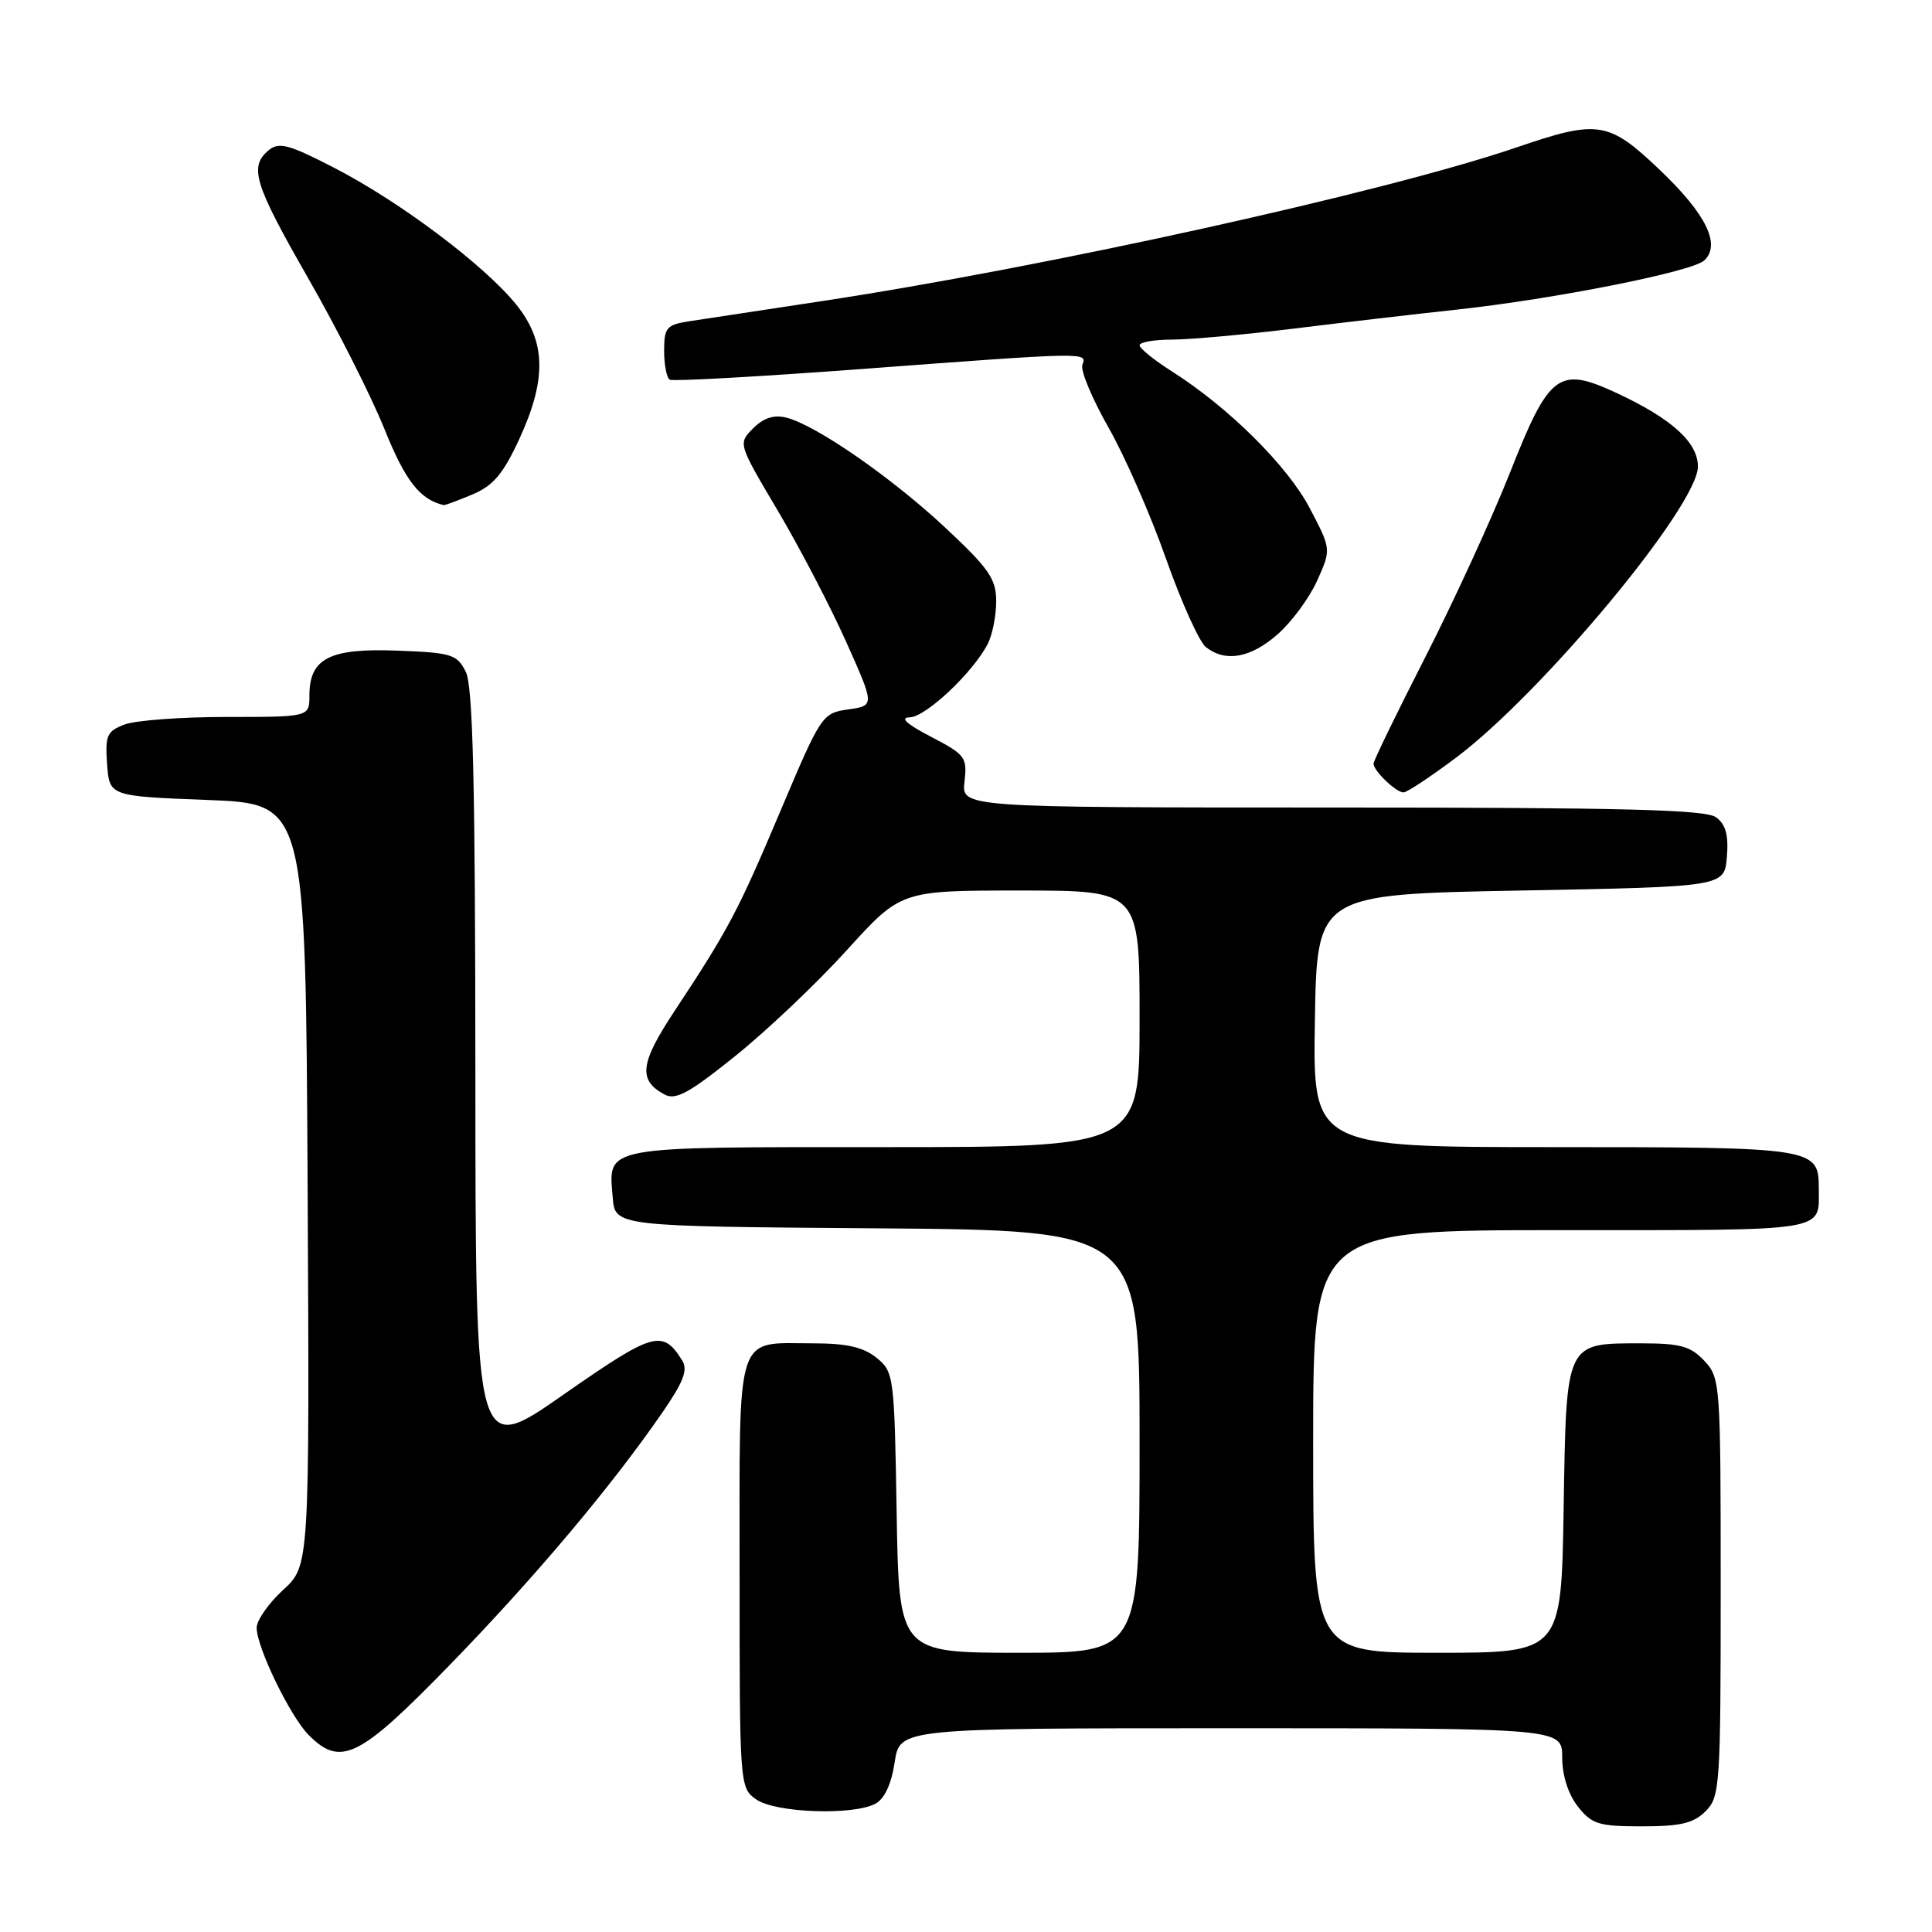 <?xml version="1.0" encoding="UTF-8" standalone="no"?>
<!DOCTYPE svg PUBLIC "-//W3C//DTD SVG 1.1//EN" "http://www.w3.org/Graphics/SVG/1.1/DTD/svg11.dtd" >
<svg xmlns="http://www.w3.org/2000/svg" xmlns:xlink="http://www.w3.org/1999/xlink" version="1.1" viewBox="0 0 256 256">
 <g >
 <path fill="currentColor"
d=" M 226.00 240.00 C 227.90 238.10 228.00 236.67 228.00 210.31 C 228.00 183.27 227.95 182.58 225.83 180.31 C 224.01 178.38 222.64 178.00 217.52 178.00 C 207.38 178.00 207.55 177.64 207.19 199.92 C 206.88 219.00 206.88 219.00 190.44 219.00 C 174.00 219.00 174.00 219.00 174.00 191.00 C 174.00 163.00 174.00 163.00 206.89 163.00 C 242.64 163.00 241.00 163.27 241.00 157.49 C 241.00 152.07 240.55 152.00 205.90 152.00 C 173.95 152.00 173.95 152.00 174.23 135.25 C 174.50 118.50 174.50 118.50 201.50 118.00 C 228.50 117.50 228.50 117.50 228.82 113.54 C 229.06 110.65 228.67 109.23 227.38 108.29 C 226.00 107.28 215.03 107.00 176.51 107.00 C 127.40 107.00 127.40 107.00 127.80 103.57 C 128.18 100.35 127.91 99.99 123.35 97.62 C 120.11 95.93 119.18 95.08 120.55 95.05 C 122.68 95.00 128.94 89.10 130.88 85.32 C 131.50 84.11 132.00 81.58 132.00 79.68 C 132.00 76.71 131.06 75.35 125.31 69.97 C 118.16 63.28 108.12 56.32 104.20 55.34 C 102.56 54.92 101.19 55.37 99.80 56.75 C 97.79 58.77 97.79 58.77 103.04 67.63 C 105.93 72.51 110.01 80.33 112.10 85.00 C 115.91 93.50 115.91 93.50 112.40 94.00 C 108.95 94.49 108.80 94.72 103.45 107.37 C 97.79 120.76 96.53 123.16 89.30 134.09 C 84.80 140.91 84.54 143.15 88.06 145.03 C 89.53 145.82 91.32 144.84 97.46 139.90 C 101.63 136.55 108.27 130.25 112.21 125.90 C 119.38 118.00 119.38 118.00 135.19 118.00 C 151.00 118.00 151.00 118.00 151.00 135.00 C 151.00 152.00 151.00 152.00 117.12 152.00 C 79.47 152.00 80.62 151.79 81.19 158.68 C 81.50 162.50 81.50 162.50 116.25 162.76 C 151.00 163.03 151.00 163.03 151.00 191.01 C 151.00 219.00 151.00 219.00 135.06 219.00 C 119.12 219.00 119.12 219.00 118.81 200.41 C 118.51 182.26 118.44 181.77 116.14 179.91 C 114.41 178.51 112.19 178.00 107.82 178.00 C 97.31 178.00 98.00 175.86 98.00 208.48 C 98.00 236.70 98.01 236.90 100.22 238.44 C 102.76 240.22 113.04 240.58 116.00 239.00 C 117.21 238.35 118.12 236.38 118.55 233.50 C 119.23 229.00 119.23 229.00 163.11 229.00 C 207.00 229.00 207.00 229.00 207.00 232.87 C 207.00 235.26 207.79 237.73 209.07 239.37 C 210.93 241.72 211.82 242.00 217.57 242.00 C 222.67 242.00 224.41 241.59 226.00 240.00 Z  M 59.65 220.56 C 70.86 209.02 80.96 197.03 87.75 187.19 C 90.58 183.09 91.18 181.51 90.39 180.26 C 87.78 176.12 86.64 176.45 74.64 184.81 C 63.00 192.94 63.00 192.94 62.99 142.22 C 62.97 103.41 62.67 90.91 61.71 89.00 C 60.55 86.70 59.83 86.48 52.60 86.21 C 43.67 85.87 41.00 87.24 41.00 92.15 C 41.00 95.00 41.00 95.00 30.07 95.00 C 24.05 95.00 17.95 95.45 16.51 96.00 C 14.16 96.89 13.92 97.45 14.19 101.25 C 14.50 105.50 14.50 105.50 27.50 106.00 C 40.50 106.50 40.50 106.50 40.76 156.98 C 41.02 207.47 41.02 207.47 37.51 210.68 C 35.58 212.45 34.00 214.71 34.01 215.70 C 34.02 218.31 38.48 227.48 40.91 229.91 C 45.17 234.17 47.60 232.95 59.65 220.56 Z  M 192.94 100.39 C 204.41 91.77 224.93 67.07 224.98 61.84 C 225.00 58.63 221.54 55.49 214.22 52.08 C 206.52 48.50 205.30 49.41 200.07 62.65 C 197.71 68.62 192.68 79.58 188.89 87.01 C 185.10 94.43 182.00 100.81 182.00 101.18 C 182.00 102.14 184.98 105.00 185.97 105.00 C 186.43 105.00 189.56 102.92 192.94 100.39 Z  M 169.29 84.05 C 171.14 82.43 173.50 79.23 174.53 76.94 C 176.40 72.78 176.40 72.78 173.55 67.34 C 170.61 61.73 162.79 53.97 155.25 49.19 C 152.92 47.71 151.00 46.16 151.00 45.75 C 151.00 45.34 152.93 45.00 155.28 45.00 C 157.63 45.00 164.95 44.34 171.53 43.53 C 178.11 42.72 187.78 41.59 193.00 41.03 C 205.94 39.63 224.21 36.00 225.81 34.52 C 228.06 32.43 226.10 28.40 219.98 22.56 C 213.14 16.04 211.79 15.82 200.93 19.54 C 183.63 25.45 138.23 35.48 108.50 39.96 C 100.80 41.12 93.04 42.30 91.25 42.58 C 88.32 43.04 88.00 43.43 88.00 46.49 C 88.00 48.35 88.34 50.07 88.75 50.31 C 89.16 50.55 100.53 49.91 114.00 48.91 C 144.23 46.65 144.07 46.65 143.42 48.34 C 143.14 49.07 144.69 52.78 146.85 56.59 C 149.02 60.39 152.46 68.22 154.49 74.00 C 156.53 79.78 158.91 85.06 159.79 85.75 C 162.39 87.79 165.71 87.19 169.29 84.05 Z  M 62.57 65.53 C 65.33 64.38 66.65 62.83 68.76 58.28 C 72.47 50.29 72.37 45.26 68.39 40.34 C 64.17 35.13 53.03 26.75 44.35 22.27 C 38.26 19.12 36.97 18.78 35.60 19.91 C 32.97 22.10 33.67 24.35 40.86 36.91 C 44.64 43.50 49.17 52.46 50.93 56.82 C 53.70 63.71 55.62 66.17 58.78 66.93 C 58.94 66.97 60.64 66.34 62.57 65.53 Z "/>
</g>
</svg>